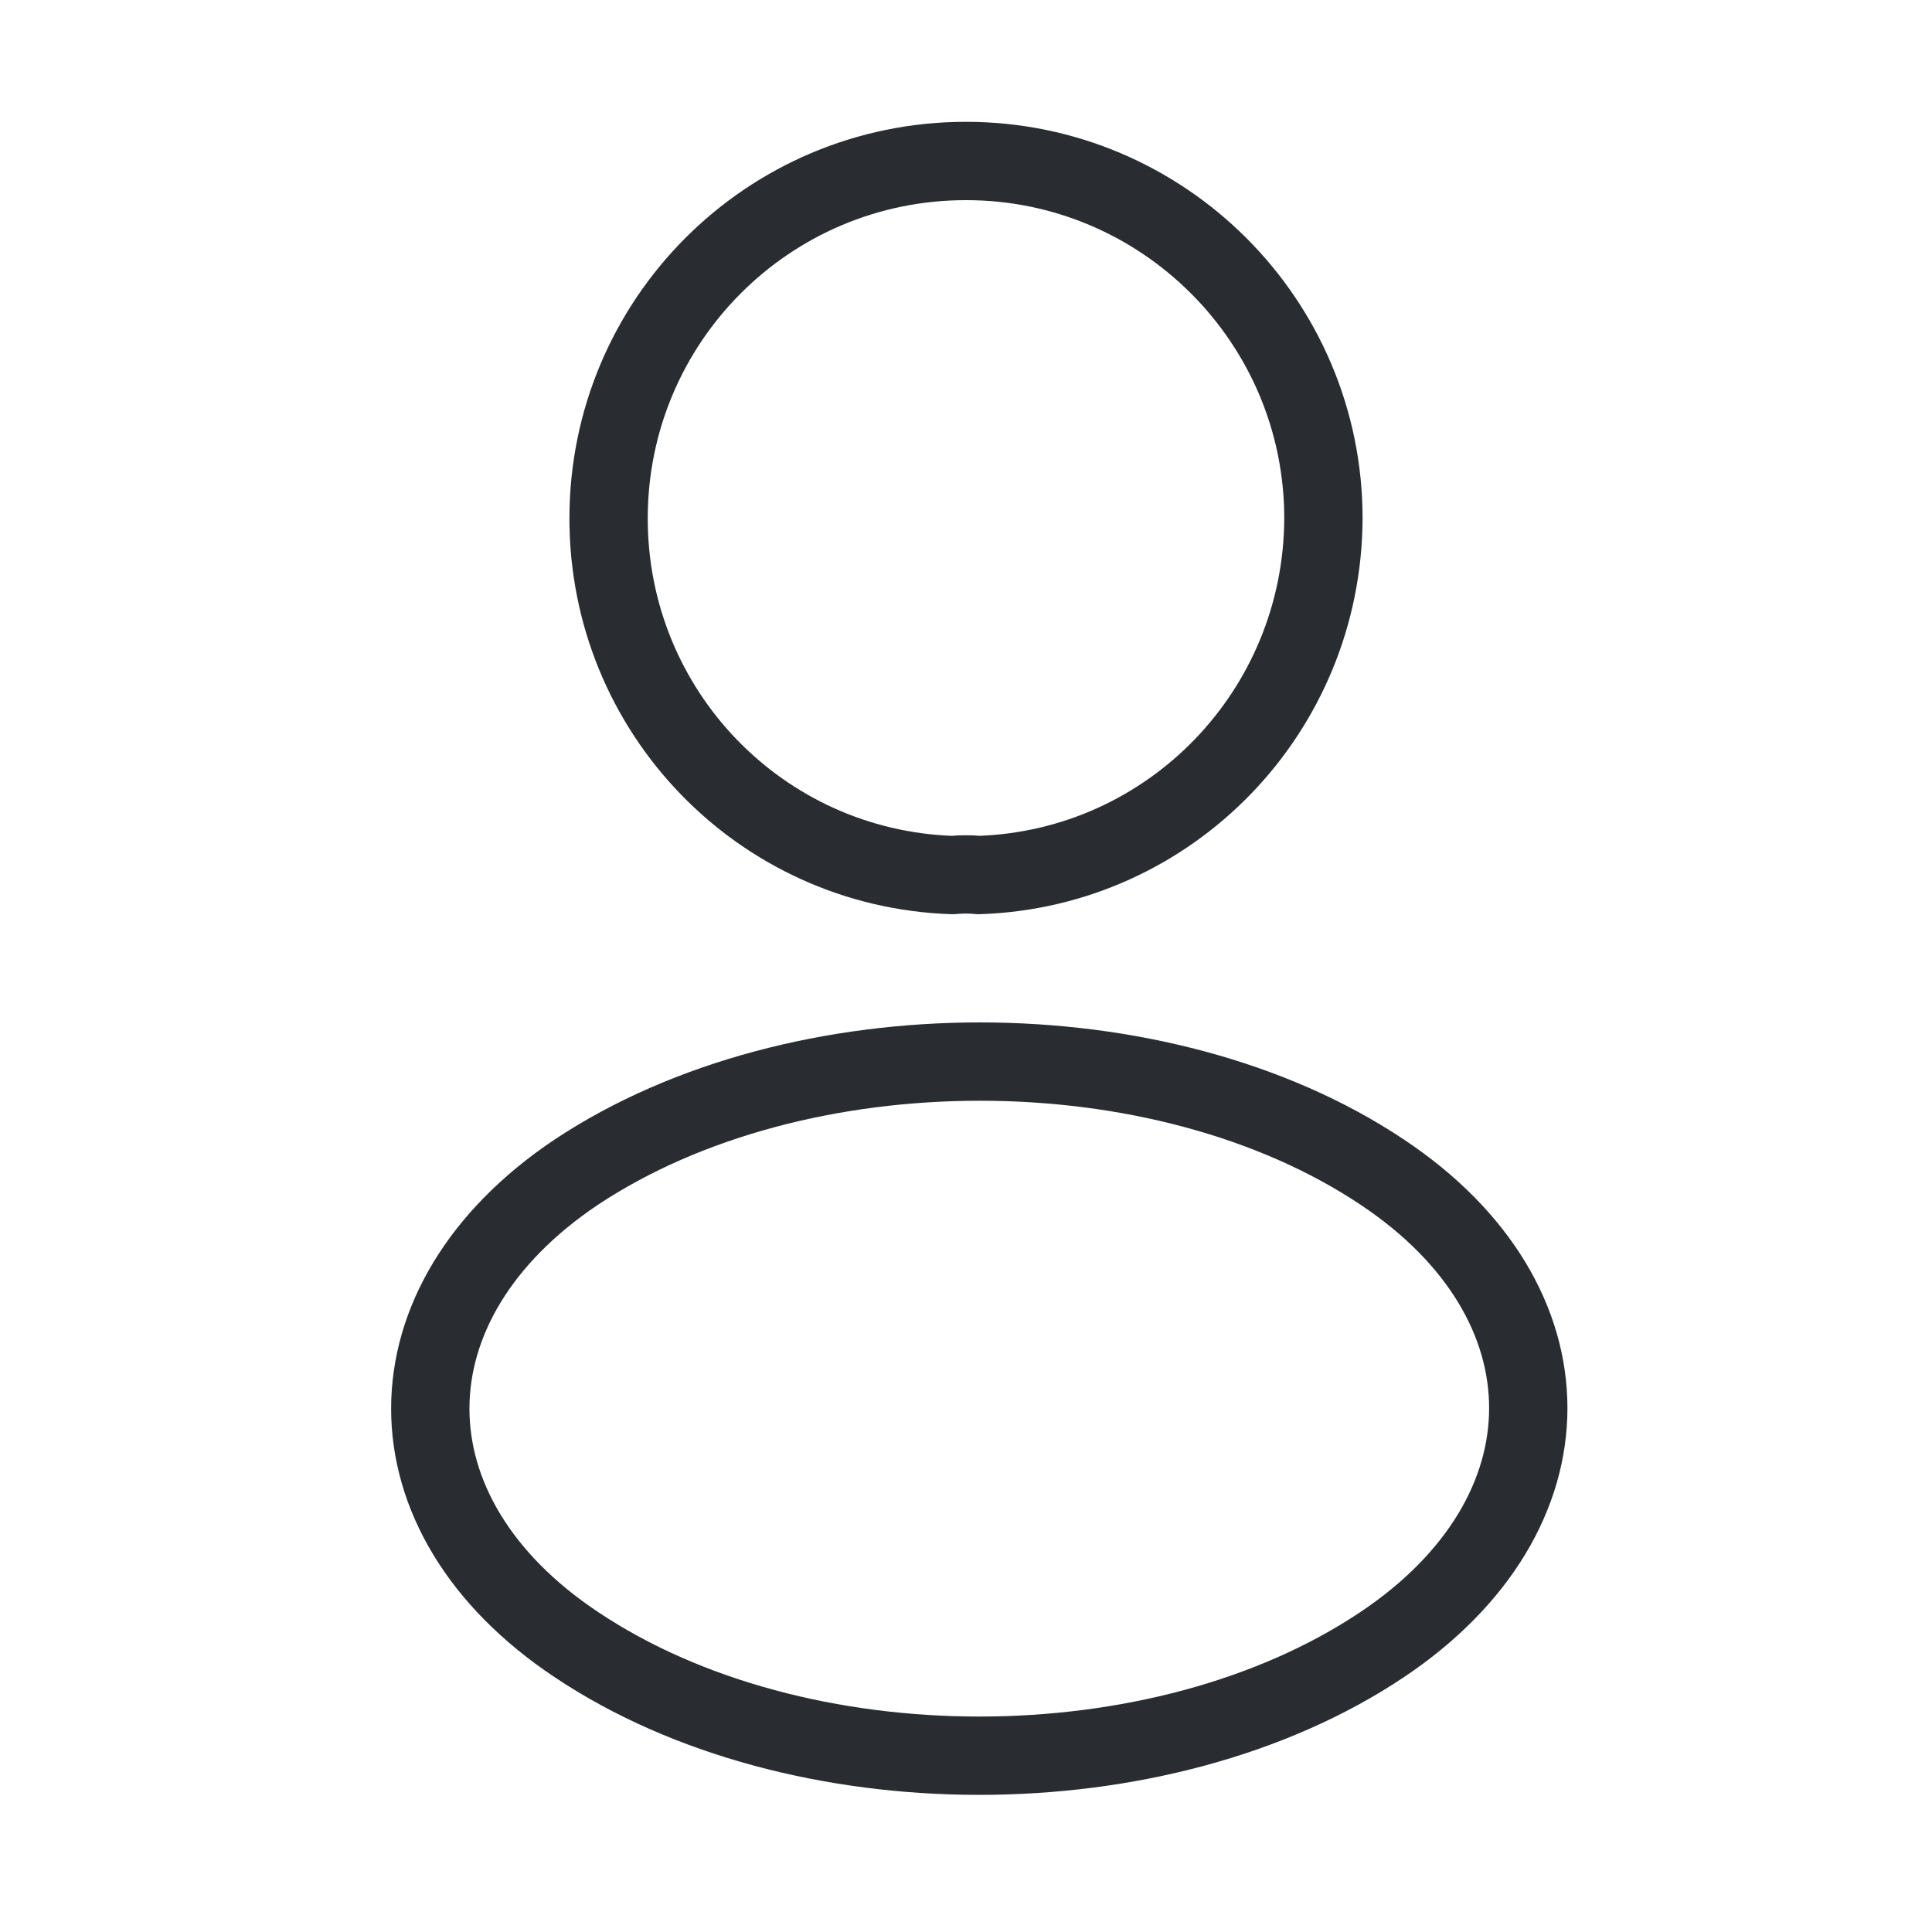 <svg width="37" height="37" viewBox="0 0 37 37" fill="none" xmlns="http://www.w3.org/2000/svg">
<path d="M18.747 16.758C18.593 16.742 18.407 16.742 18.238 16.758C14.569 16.635 11.655 13.628 11.655 9.928C11.655 6.151 14.707 3.083 18.5 3.083C22.277 3.083 25.345 6.151 25.345 9.928C25.33 13.628 22.416 16.635 18.747 16.758Z" stroke="#292D32" stroke-width="1.5" stroke-linecap="round" stroke-linejoin="round"/>
<path d="M11.038 22.447C7.308 24.944 7.308 29.014 11.038 31.496C15.278 34.333 22.231 34.333 26.47 31.496C30.201 28.999 30.201 24.929 26.47 22.447C22.246 19.625 15.293 19.625 11.038 22.447Z" stroke="#292D32" stroke-width="1.5" stroke-linecap="round" stroke-linejoin="round"/>
</svg>
